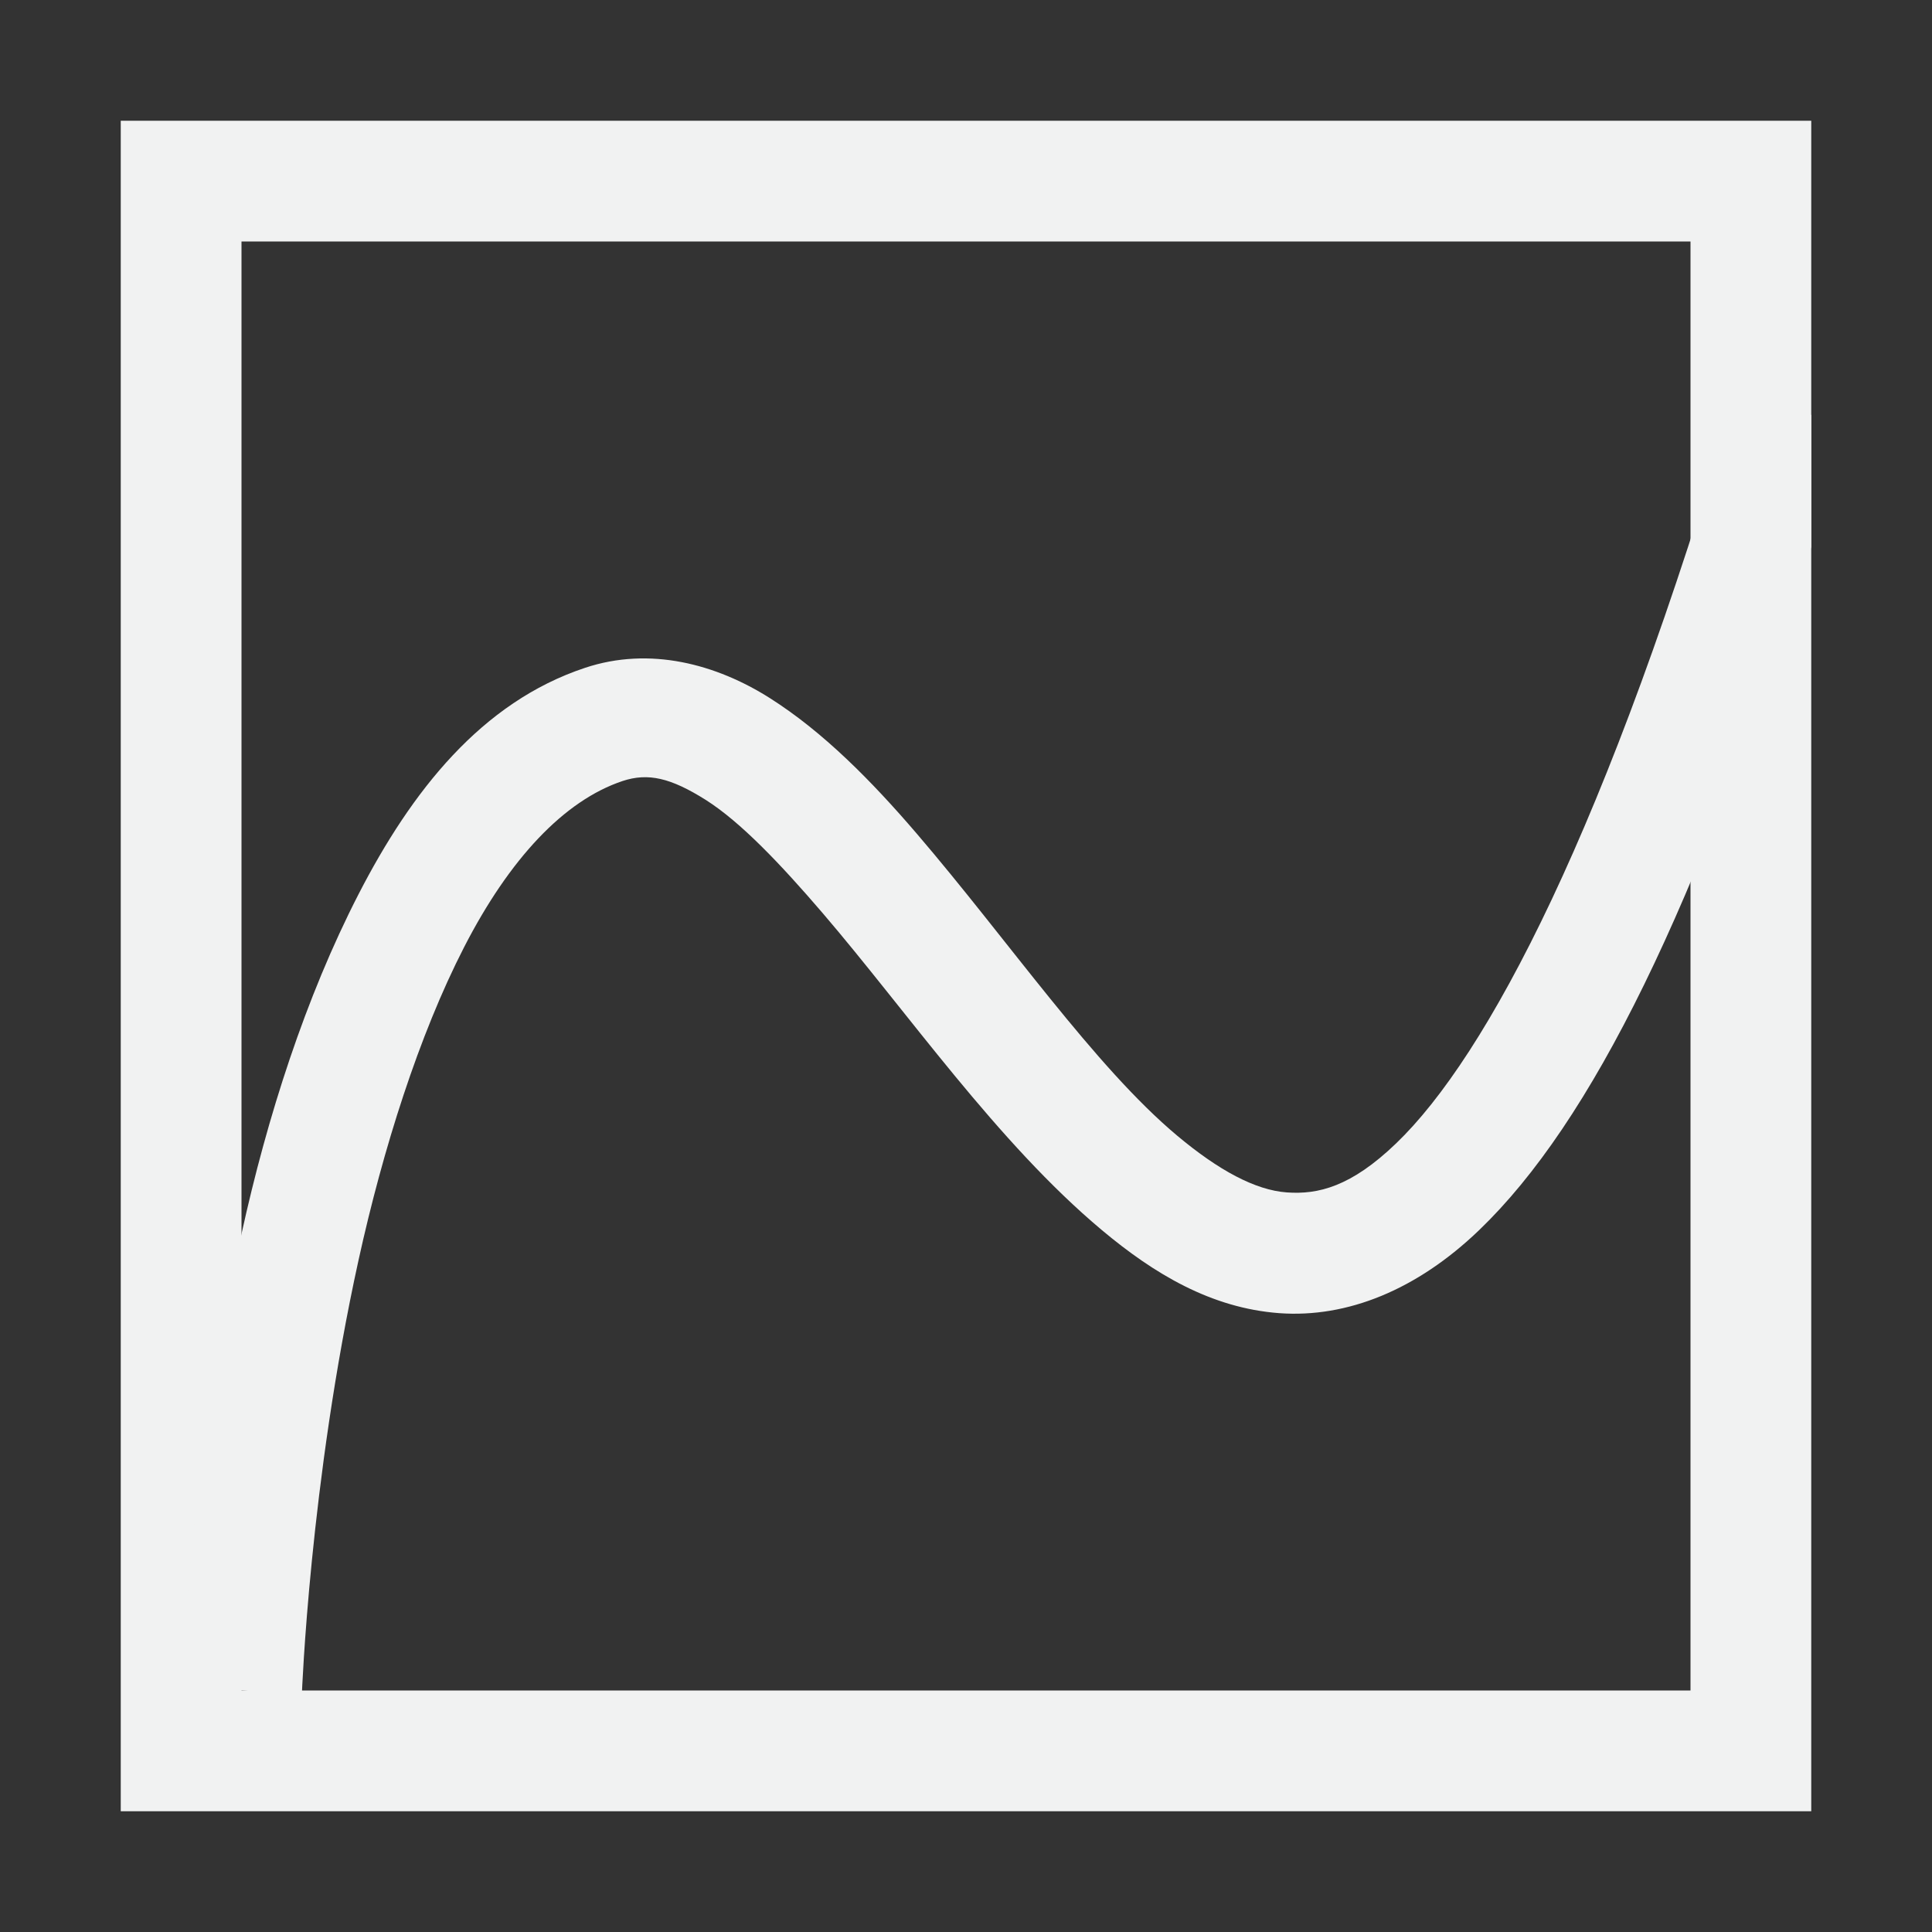 <?xml version="1.0" encoding="UTF-8" standalone="no"?>
<svg xmlns="http://www.w3.org/2000/svg" xmlns:osb="http://www.openswatchbook.org/uri/2009/osb" version="1.1" xmlns:xlink="http://www.w3.org/1999/xlink" viewBox="0 0 16 16">
 <rect x="0" y="0" width="16" height="16" fill="#333333" stroke="none"/>
 <path fill="#f1f2f2" d="m1 1v14h14v-14zm1 1h12v12h-12z"/>
 <path style="color:#000000;text-indent:0;text-decoration-line:none;text-transform:none" d="m14.375 3.25c-1.062 3.624-2.065 5.501-2.813 6.219-0.373 0.359-0.646 0.425-0.906 0.406s-0.563-0.182-0.906-0.469c-0.686-0.574-1.4-1.618-2.156-2.5-0.378-0.441-0.777-0.845-1.219-1.125-0.442-0.28-0.992-0.43-1.531-0.25-0.857 0.285-1.436 1.021-1.875 1.875-0.439 0.854-0.756 1.843-0.969 2.813-0.426 1.939-0.5 3.75-0.5 3.75l1 0.062s0.065-1.757 0.469-3.594c0.202-0.919 0.5-1.864 0.875-2.594 0.375-0.73 0.827-1.213 1.312-1.375 0.211-0.07 0.399-0.026 0.688 0.156 0.289 0.183 0.618 0.529 0.969 0.938 0.701 0.818 1.448 1.902 2.312 2.625 0.432 0.362 0.905 0.646 1.469 0.688 0.563 0.041 1.141-0.193 1.656-0.688 0.926-0.89 1.8-2.646 2.75-5.657v-1.094z" fill="#f1f2f2"/>
</svg>
